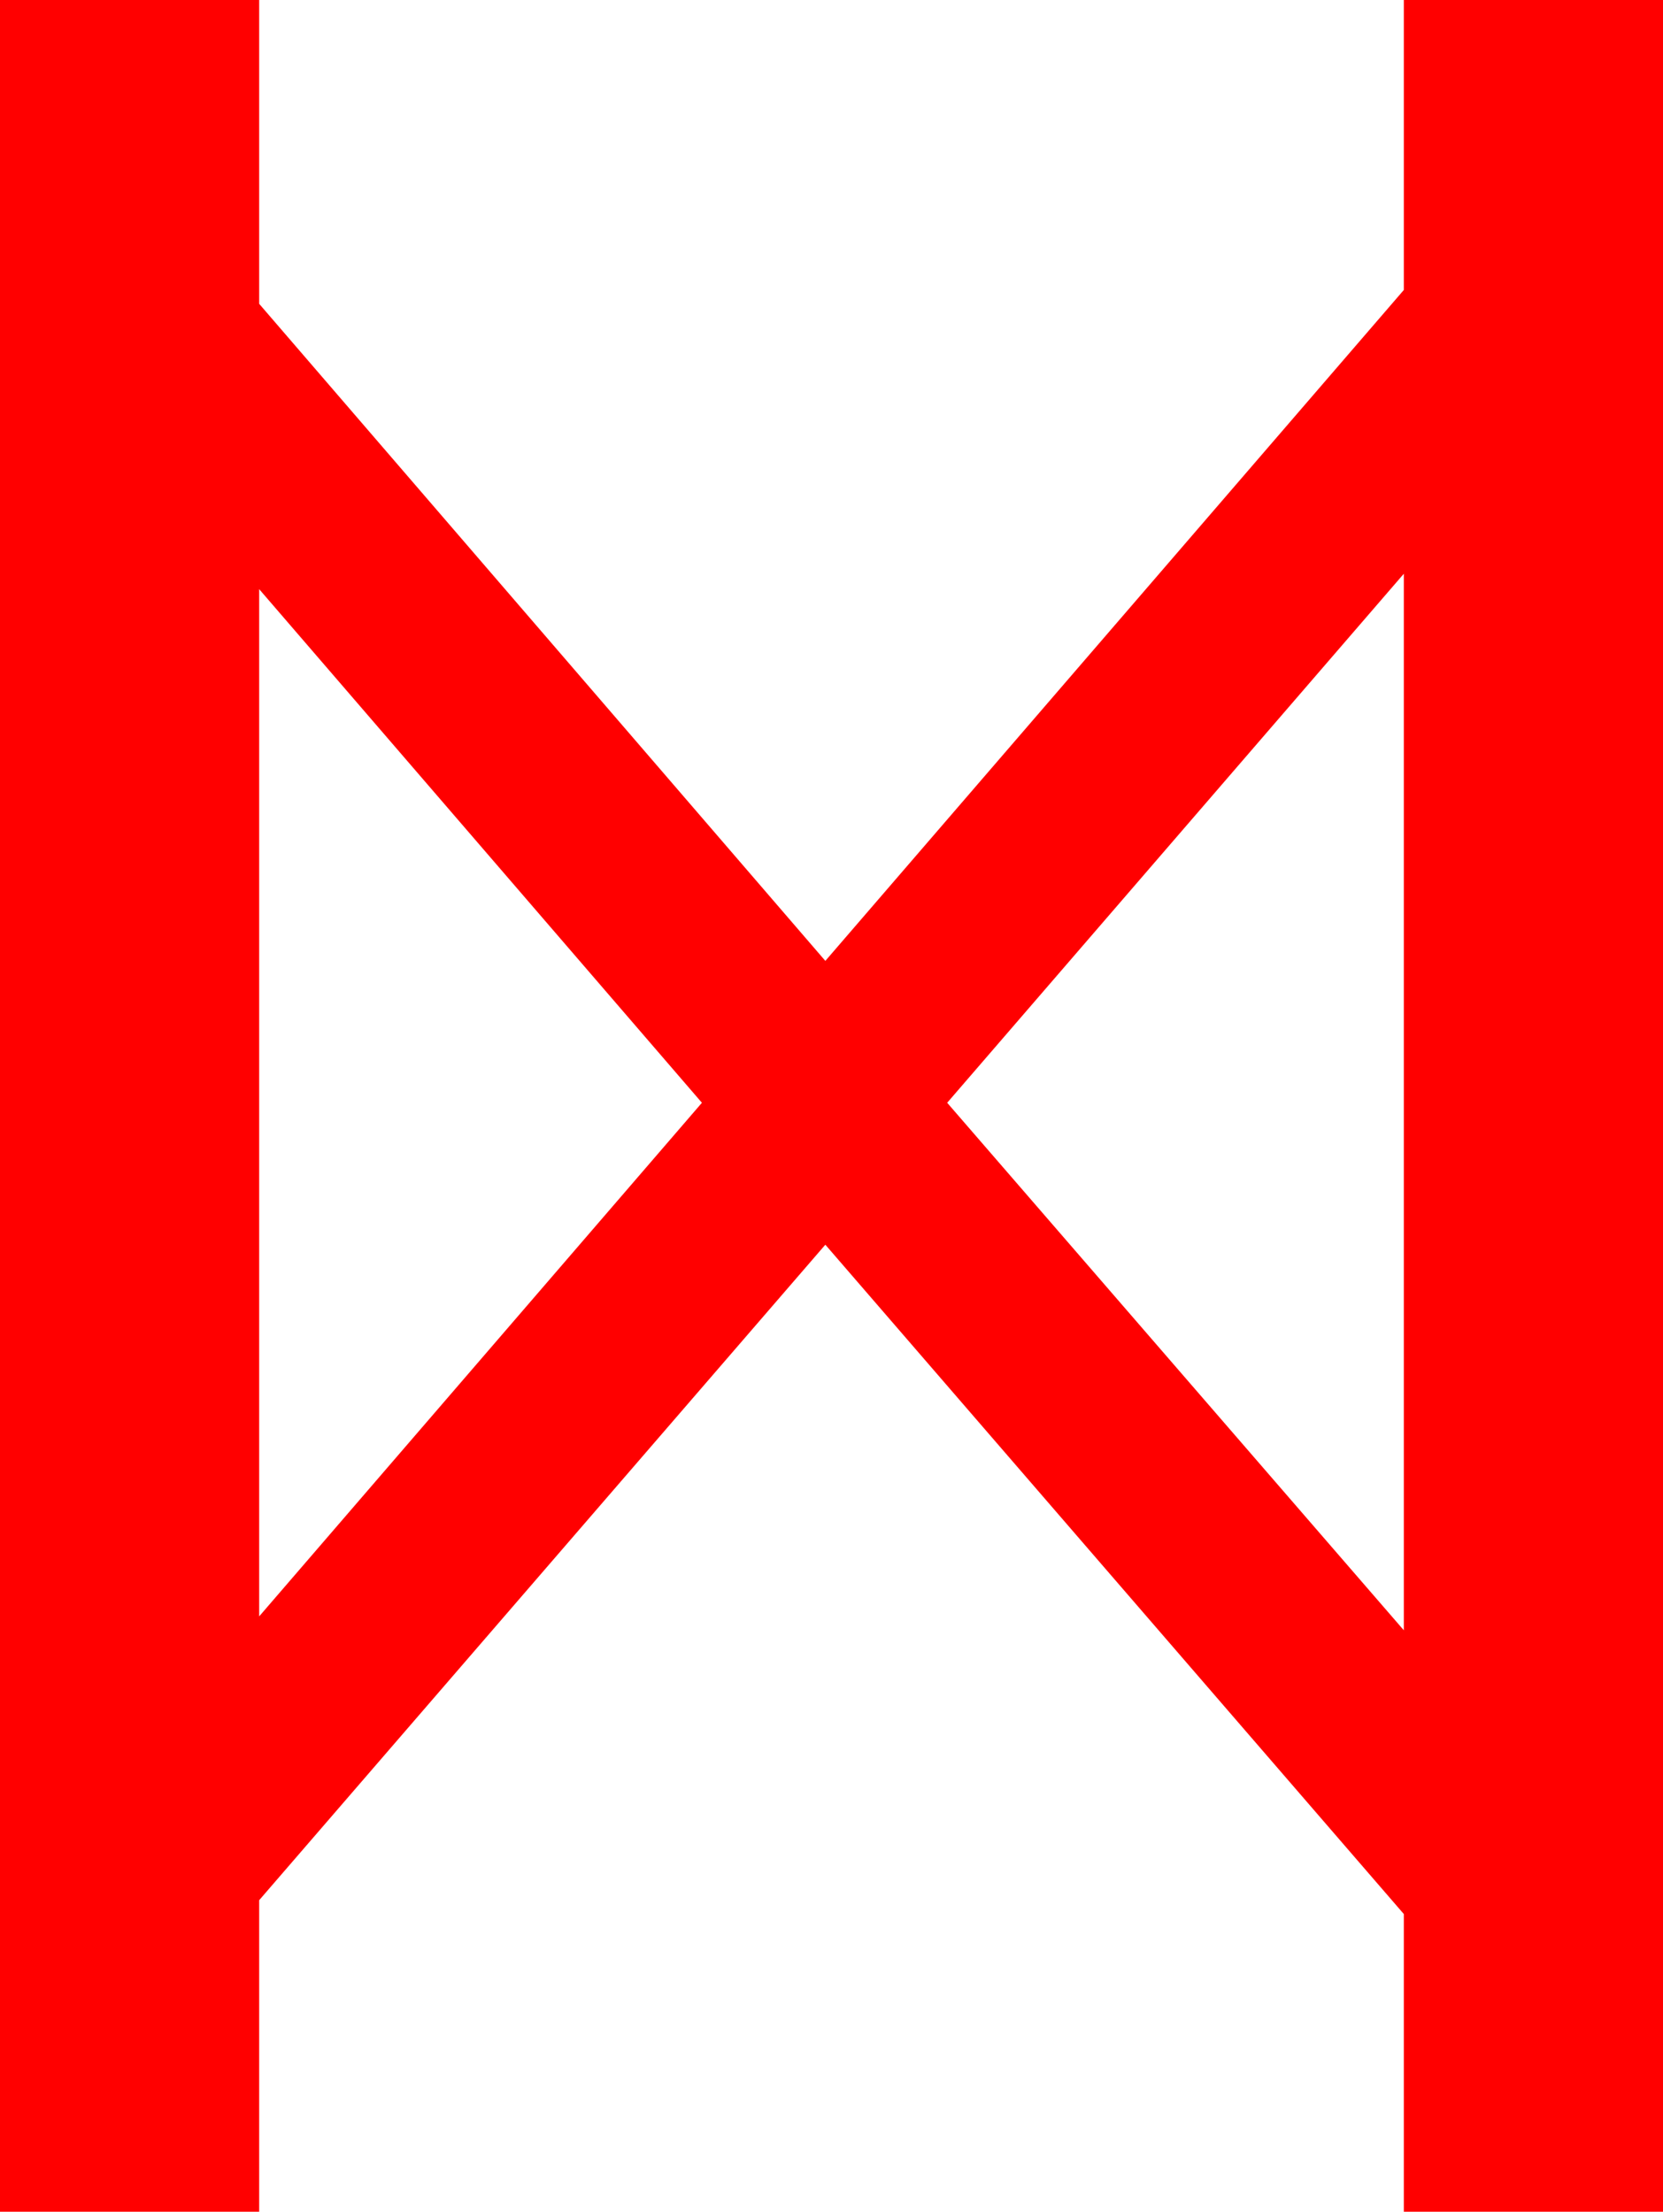 <?xml version="1.0" encoding="utf-8"?>
<!DOCTYPE svg PUBLIC "-//W3C//DTD SVG 1.1//EN" "http://www.w3.org/Graphics/SVG/1.1/DTD/svg11.dtd">
<svg width="31.582" height="42.012" xmlns="http://www.w3.org/2000/svg" xmlns:xlink="http://www.w3.org/1999/xlink" xmlns:xml="http://www.w3.org/XML/1998/namespace" version="1.1">
  <g>
    <g>
      <path style="fill:#FF0000;fill-opacity:1" d="M4.922,11.191L4.922,30.703 13.33,20.947 4.922,11.191z M26.66,10.898L17.988,20.947 26.66,30.967 26.66,10.898z M0,0L4.922,0 4.922,5.771 15.674,18.252 26.66,5.508 26.66,0 31.582,0 31.582,42.012 26.66,42.012 26.66,36.357 15.674,23.643 4.922,36.094 4.922,42.012 0,42.012 0,0z" />
    </g>
  </g>
</svg>